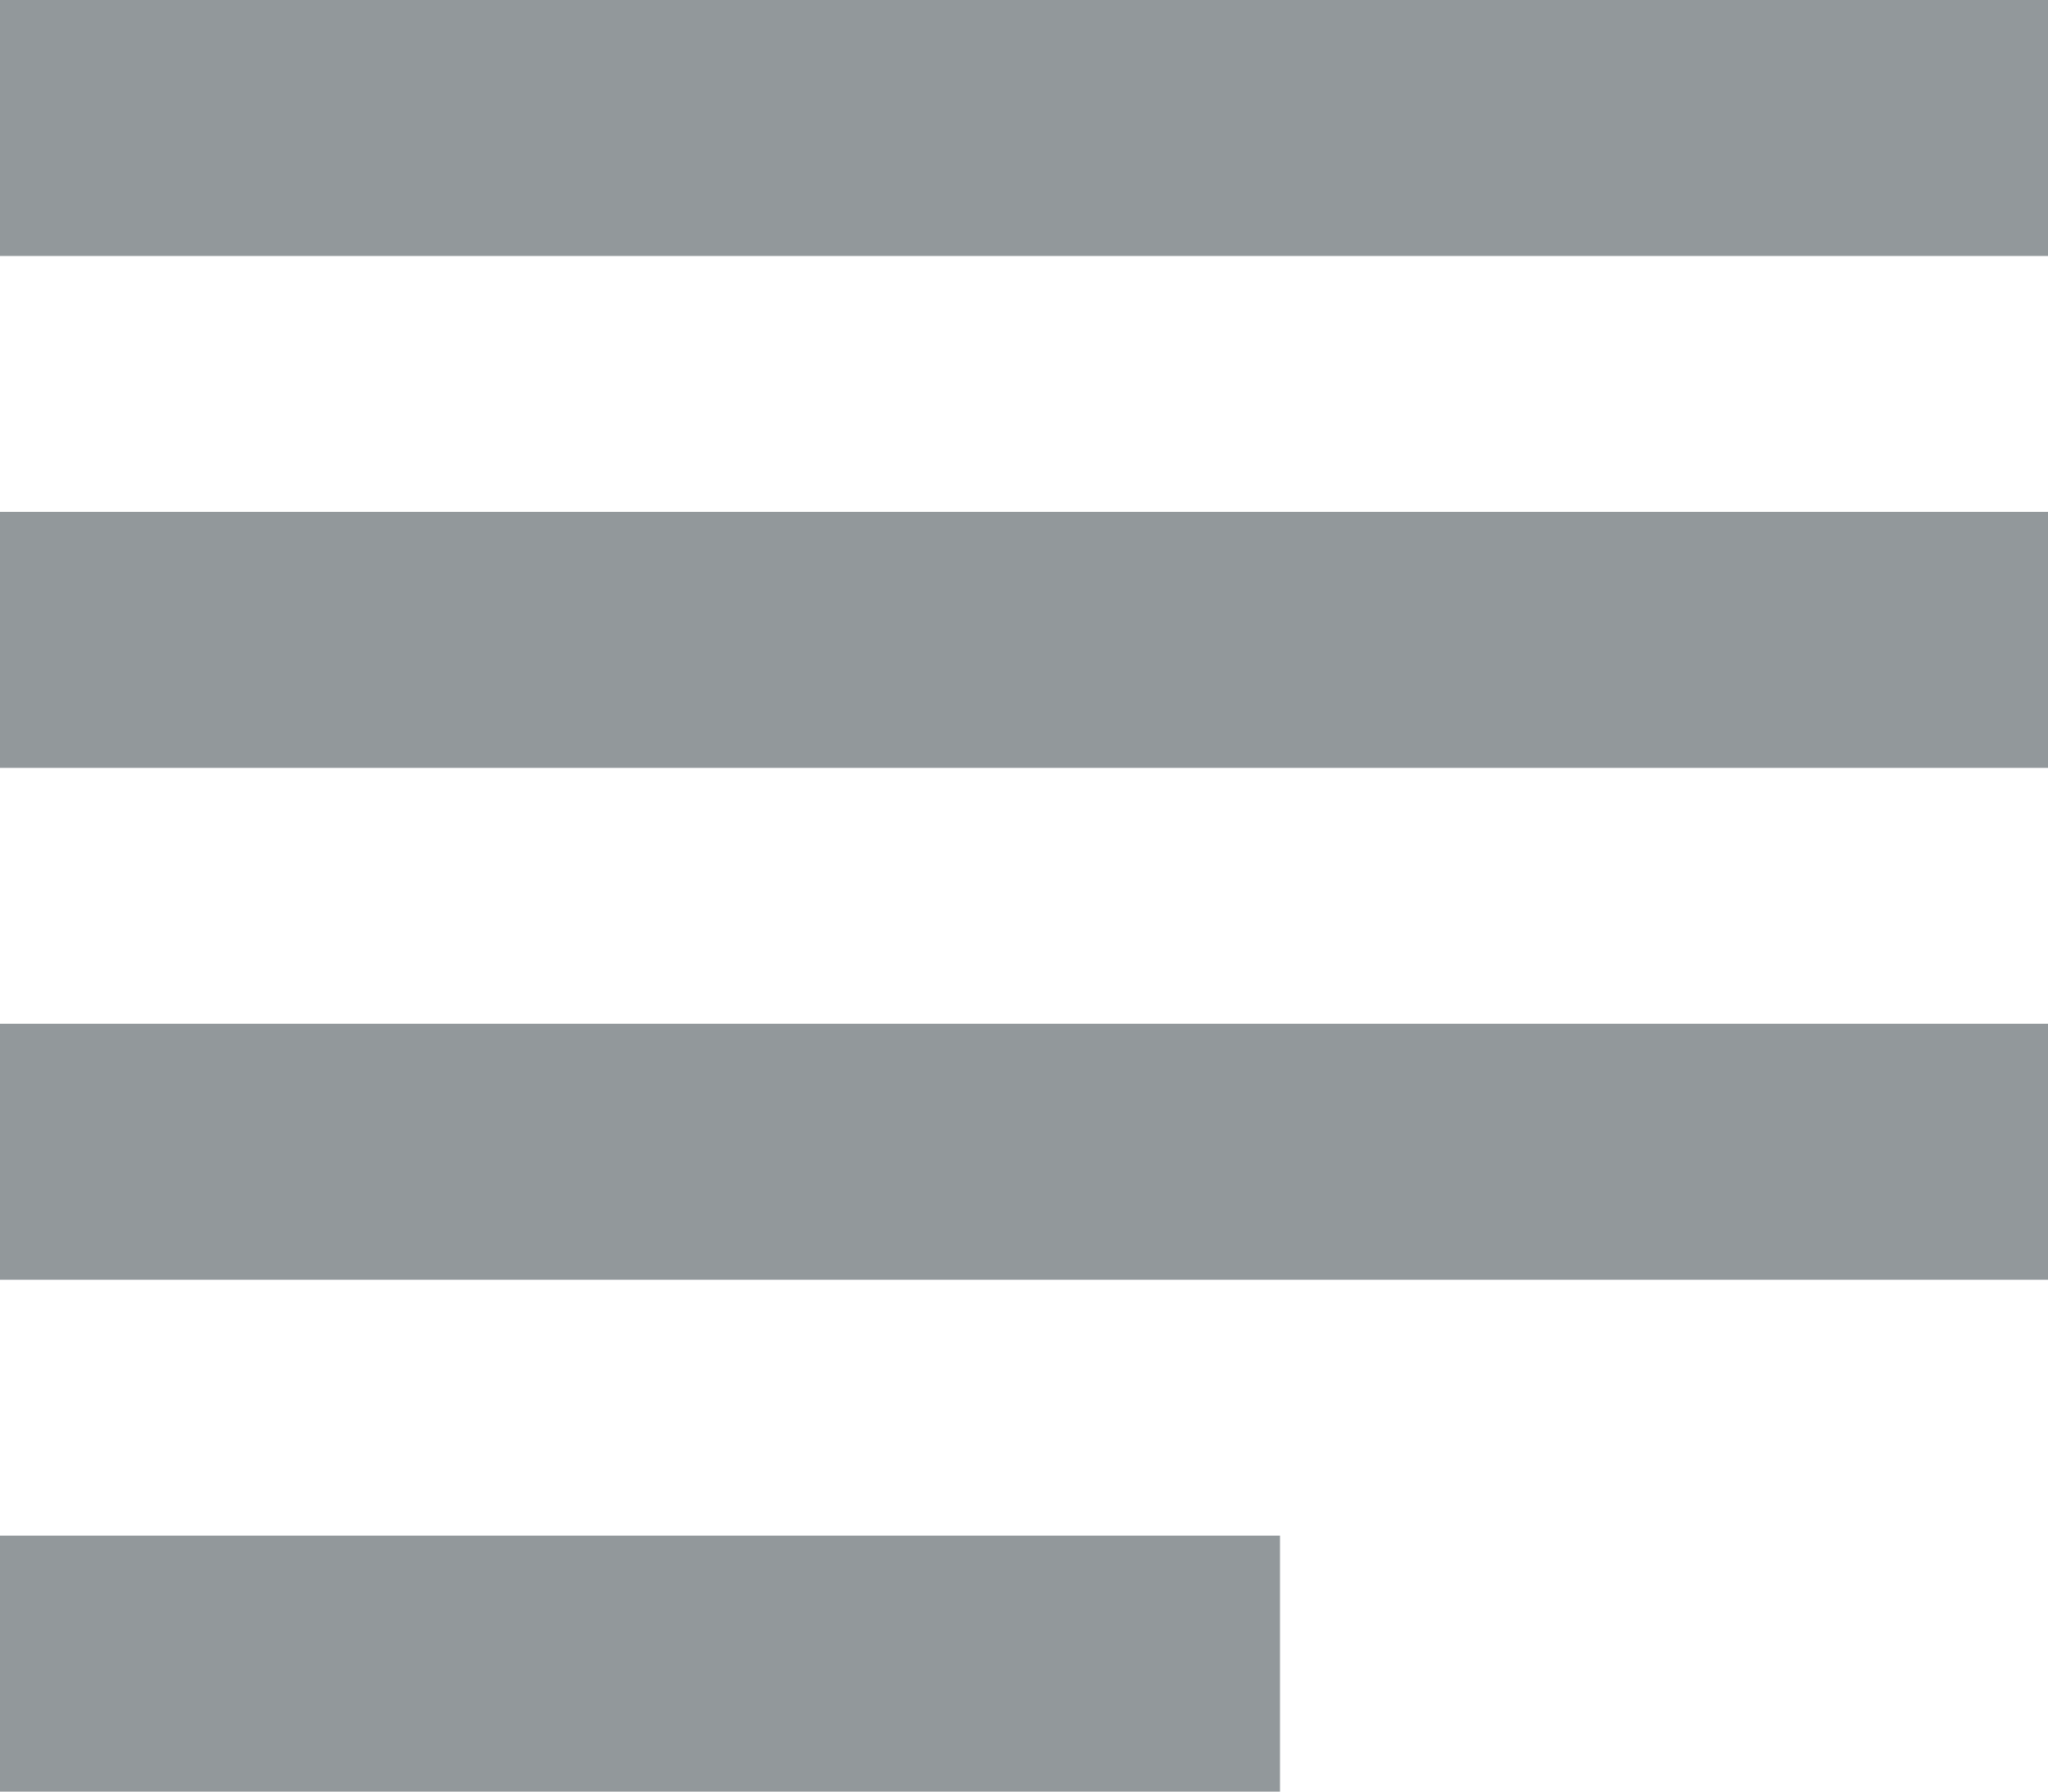 <svg xmlns="http://www.w3.org/2000/svg" width="16" height="14" viewBox="0 0 16 14">
<defs>
    <style>
      .cls-1 {
        fill: #92989b;
        fill-rule: evenodd;
      }
    </style>
  </defs>
  <path id="ico_texto" class="cls-1" d="M721,1550H711v2h10v-2Zm6-8H711v2h16v-2Zm-16,6h16v-2H711v2Zm0-10v2h16v-2H711Z" transform="translate(-711 -1538)"/>
</svg>
